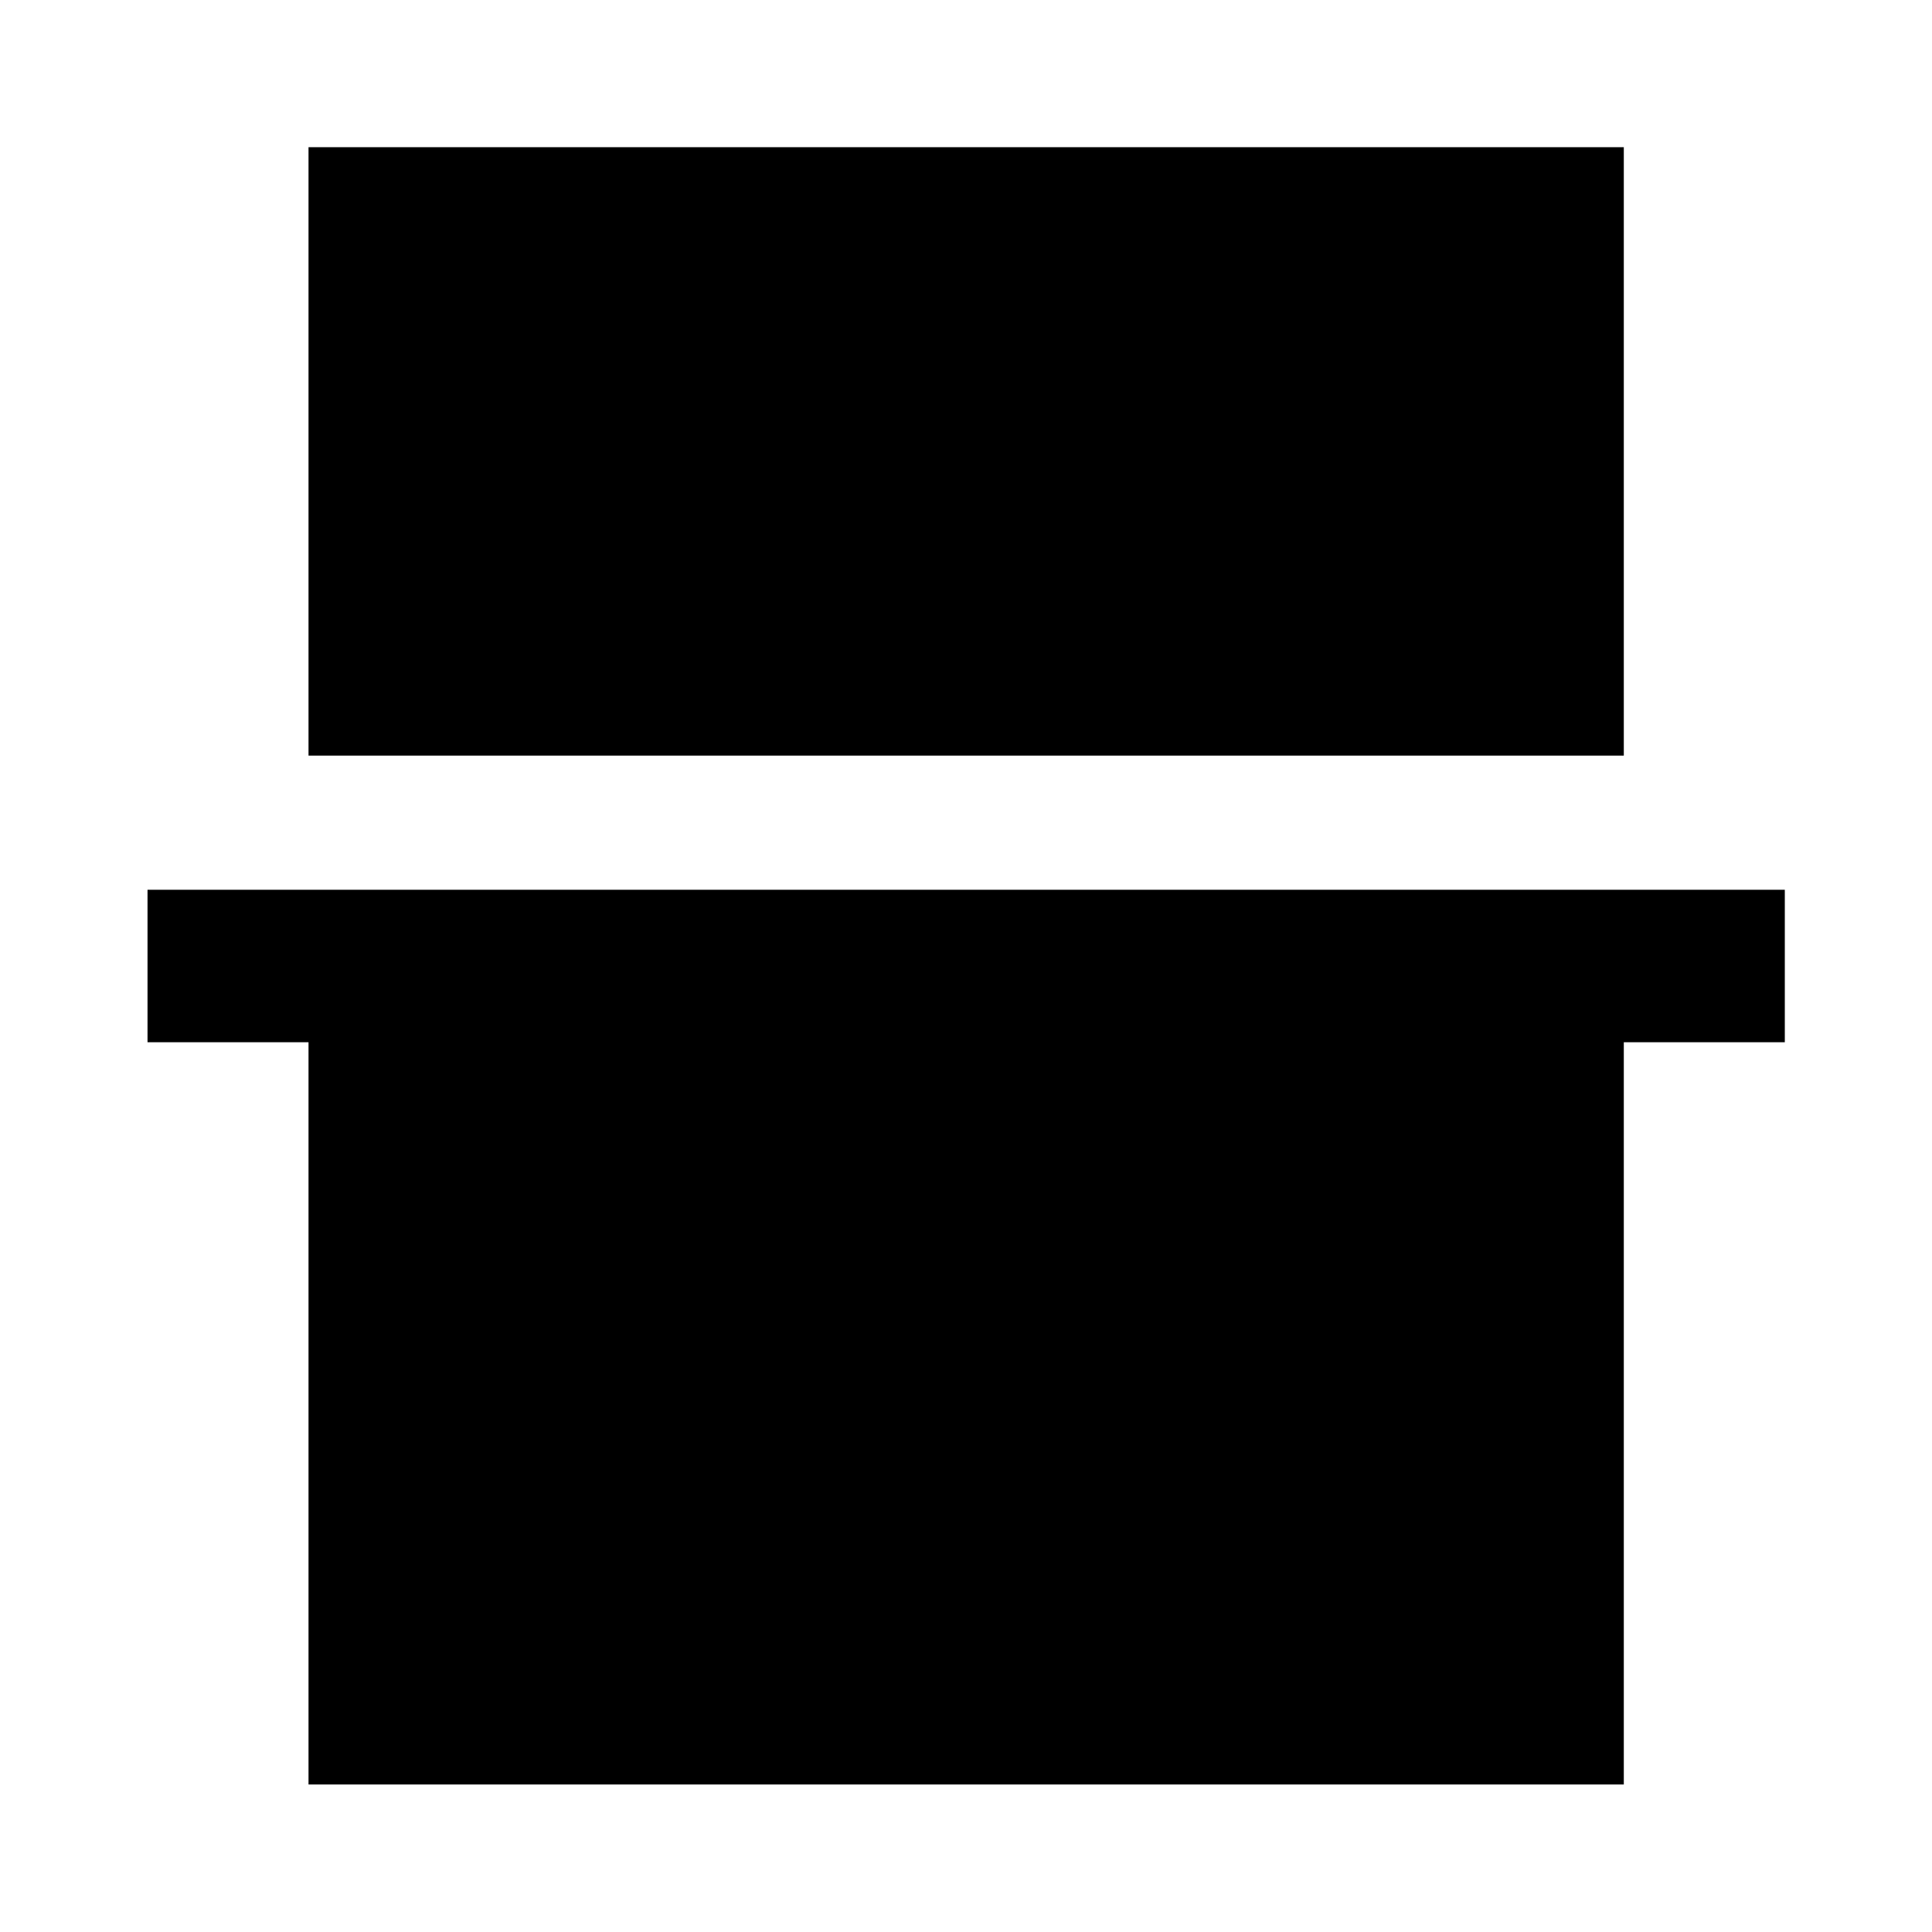 <svg xmlns="http://www.w3.org/2000/svg" height="40" viewBox="0 -960 960 960" width="40"><path d="M153.3-584.54v-302.32h653.56v302.32H153.3Zm0 511.24v-368.82h-80v-75.76h813.56v75.76h-80V-73.3H153.3Z"/></svg>